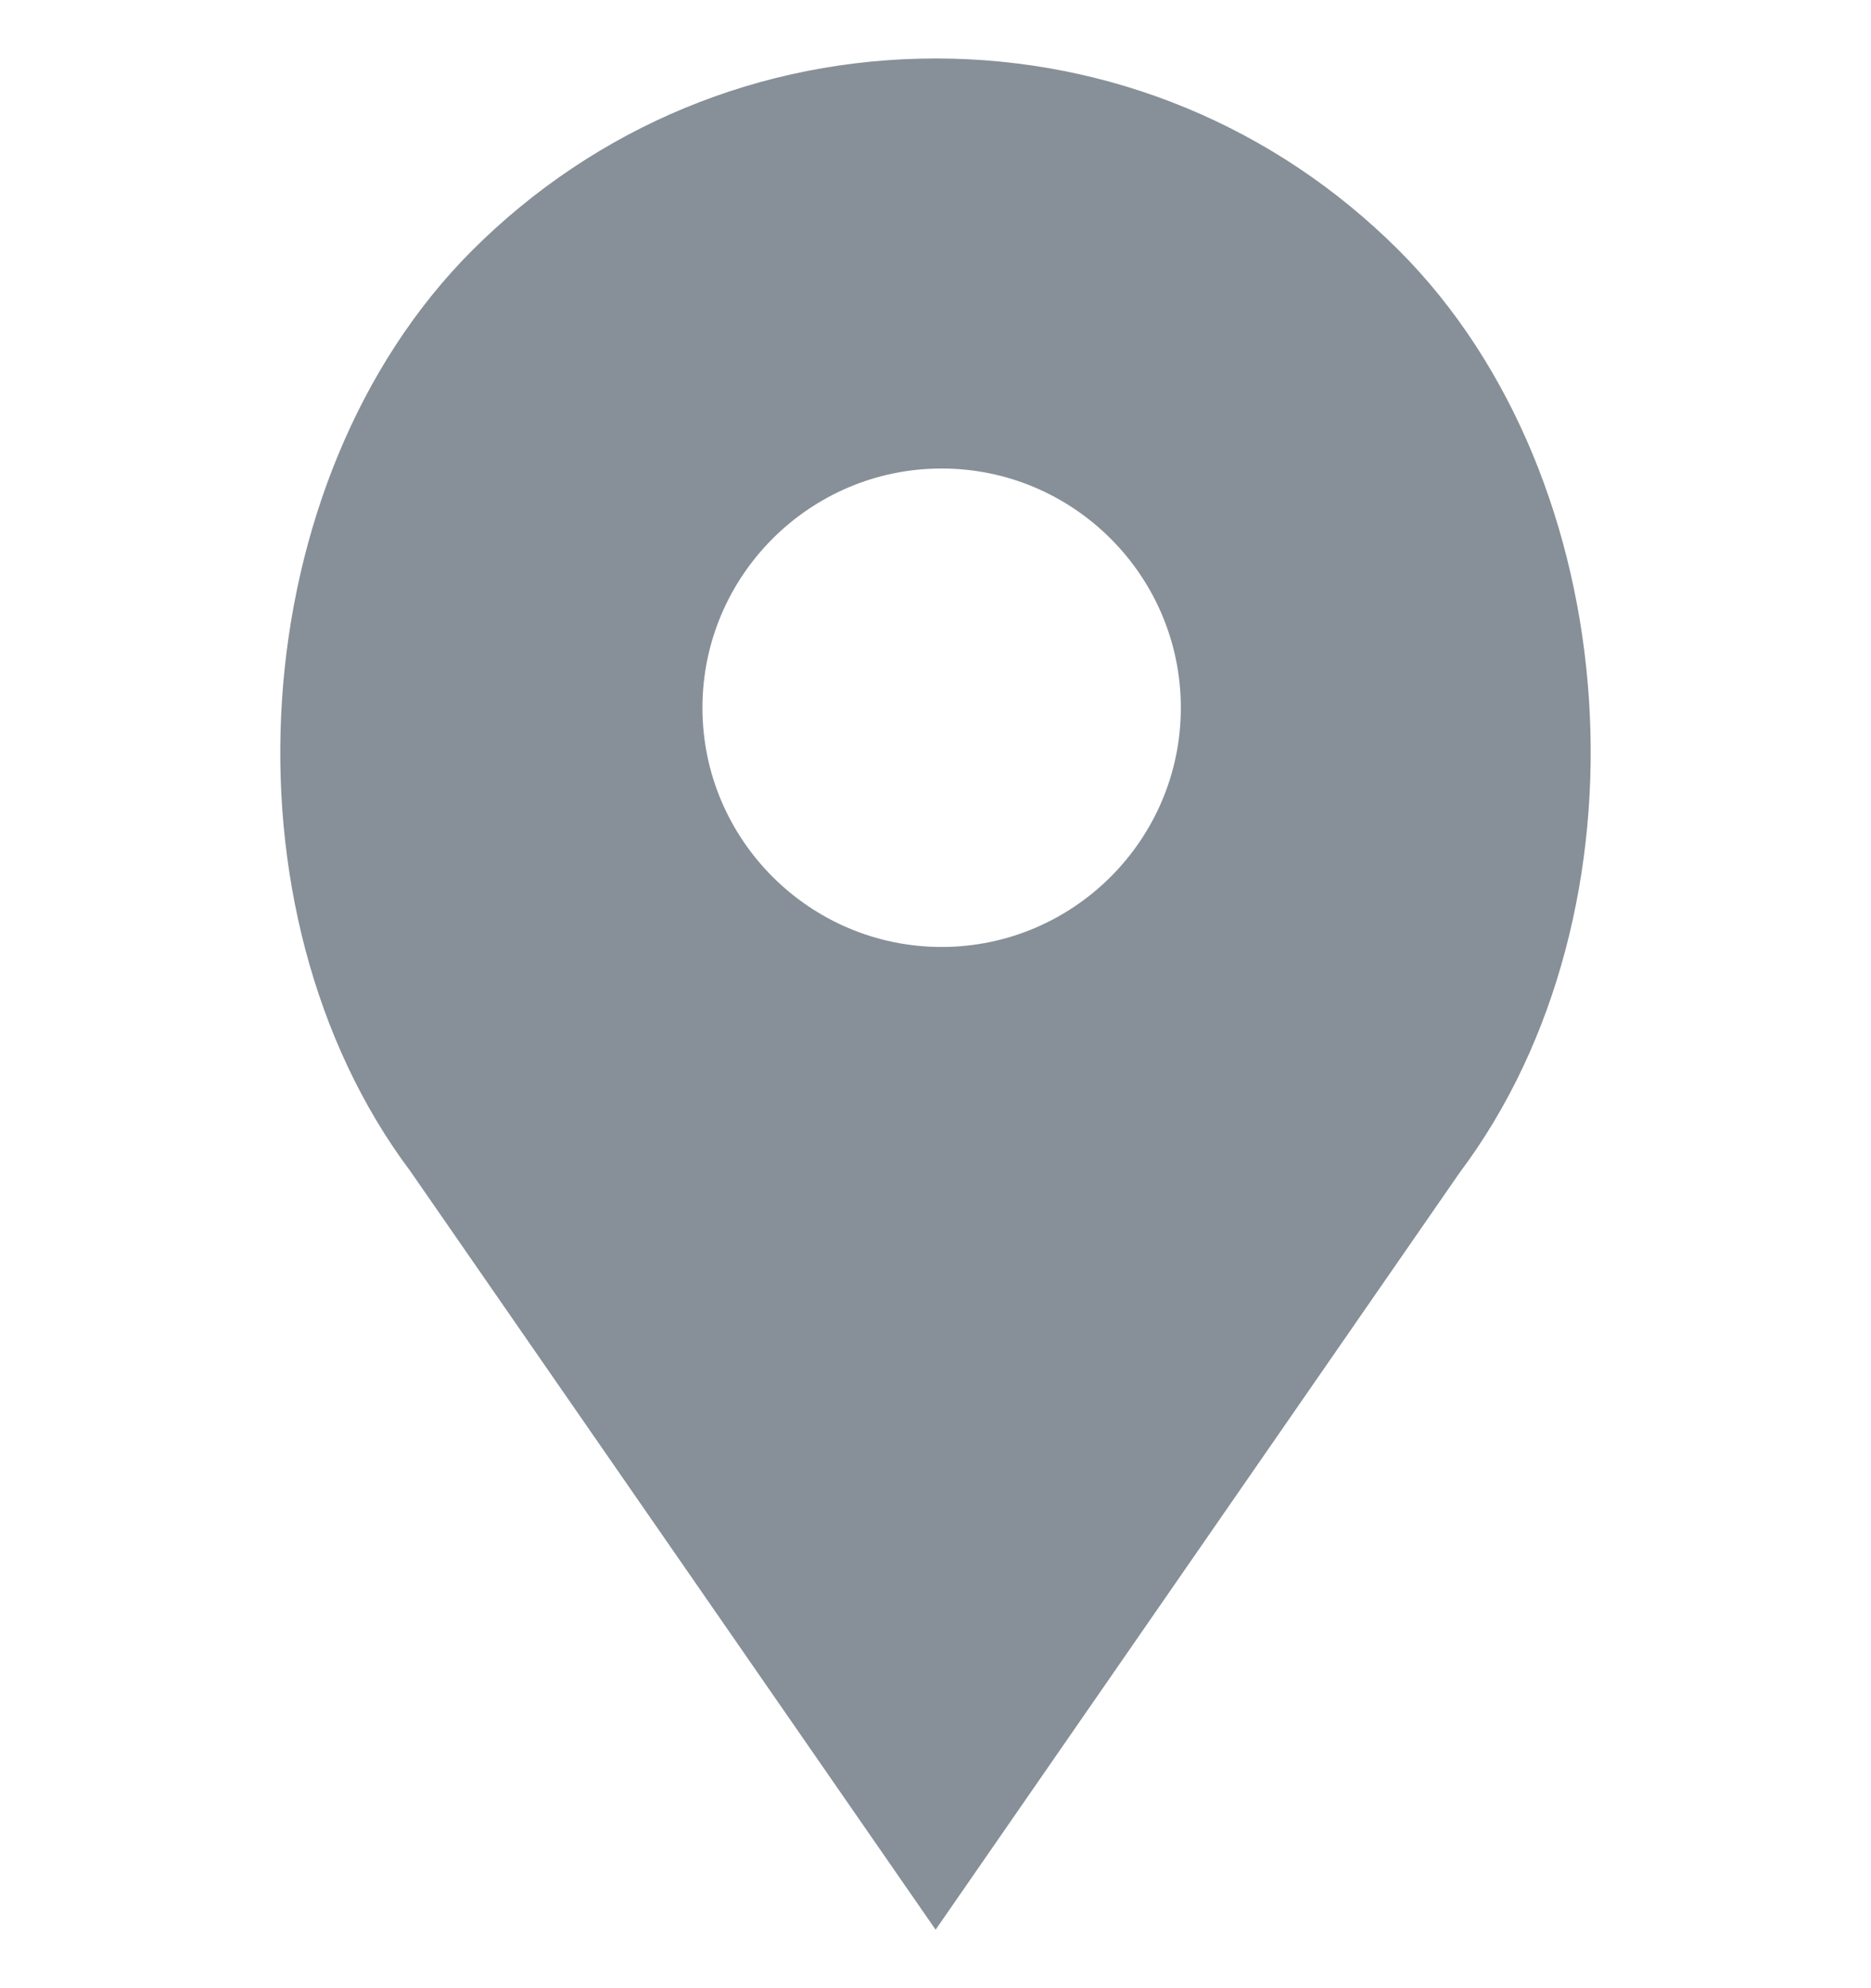 <svg width="16" height="17" viewBox="0 0 16 17" fill="none" xmlns="http://www.w3.org/2000/svg">
<g clip-path="url(#clip0_1_21)">
<path d="M11.963 2.141C10.904 1.083 9.497 0.5 8.001 0.5C6.504 0.5 5.097 1.083 4.038 2.141C2.08 4.1 1.836 7.784 3.511 10.017L8.001 16.5L12.483 10.026C14.165 7.784 13.921 4.1 11.963 2.141ZM8.052 8.097C6.925 8.097 6.007 7.179 6.007 6.052C6.007 4.924 6.925 4.006 8.052 4.006C9.18 4.006 10.098 4.924 10.098 6.052C10.098 7.179 9.18 8.097 8.052 8.097Z" fill="#879098"/>
</g>
<defs>
<clipPath id="clip0_1_21">
<rect width="16" height="16" fill="white" transform="translate(0 0.5)"/>
</clipPath>
</defs>
</svg>
